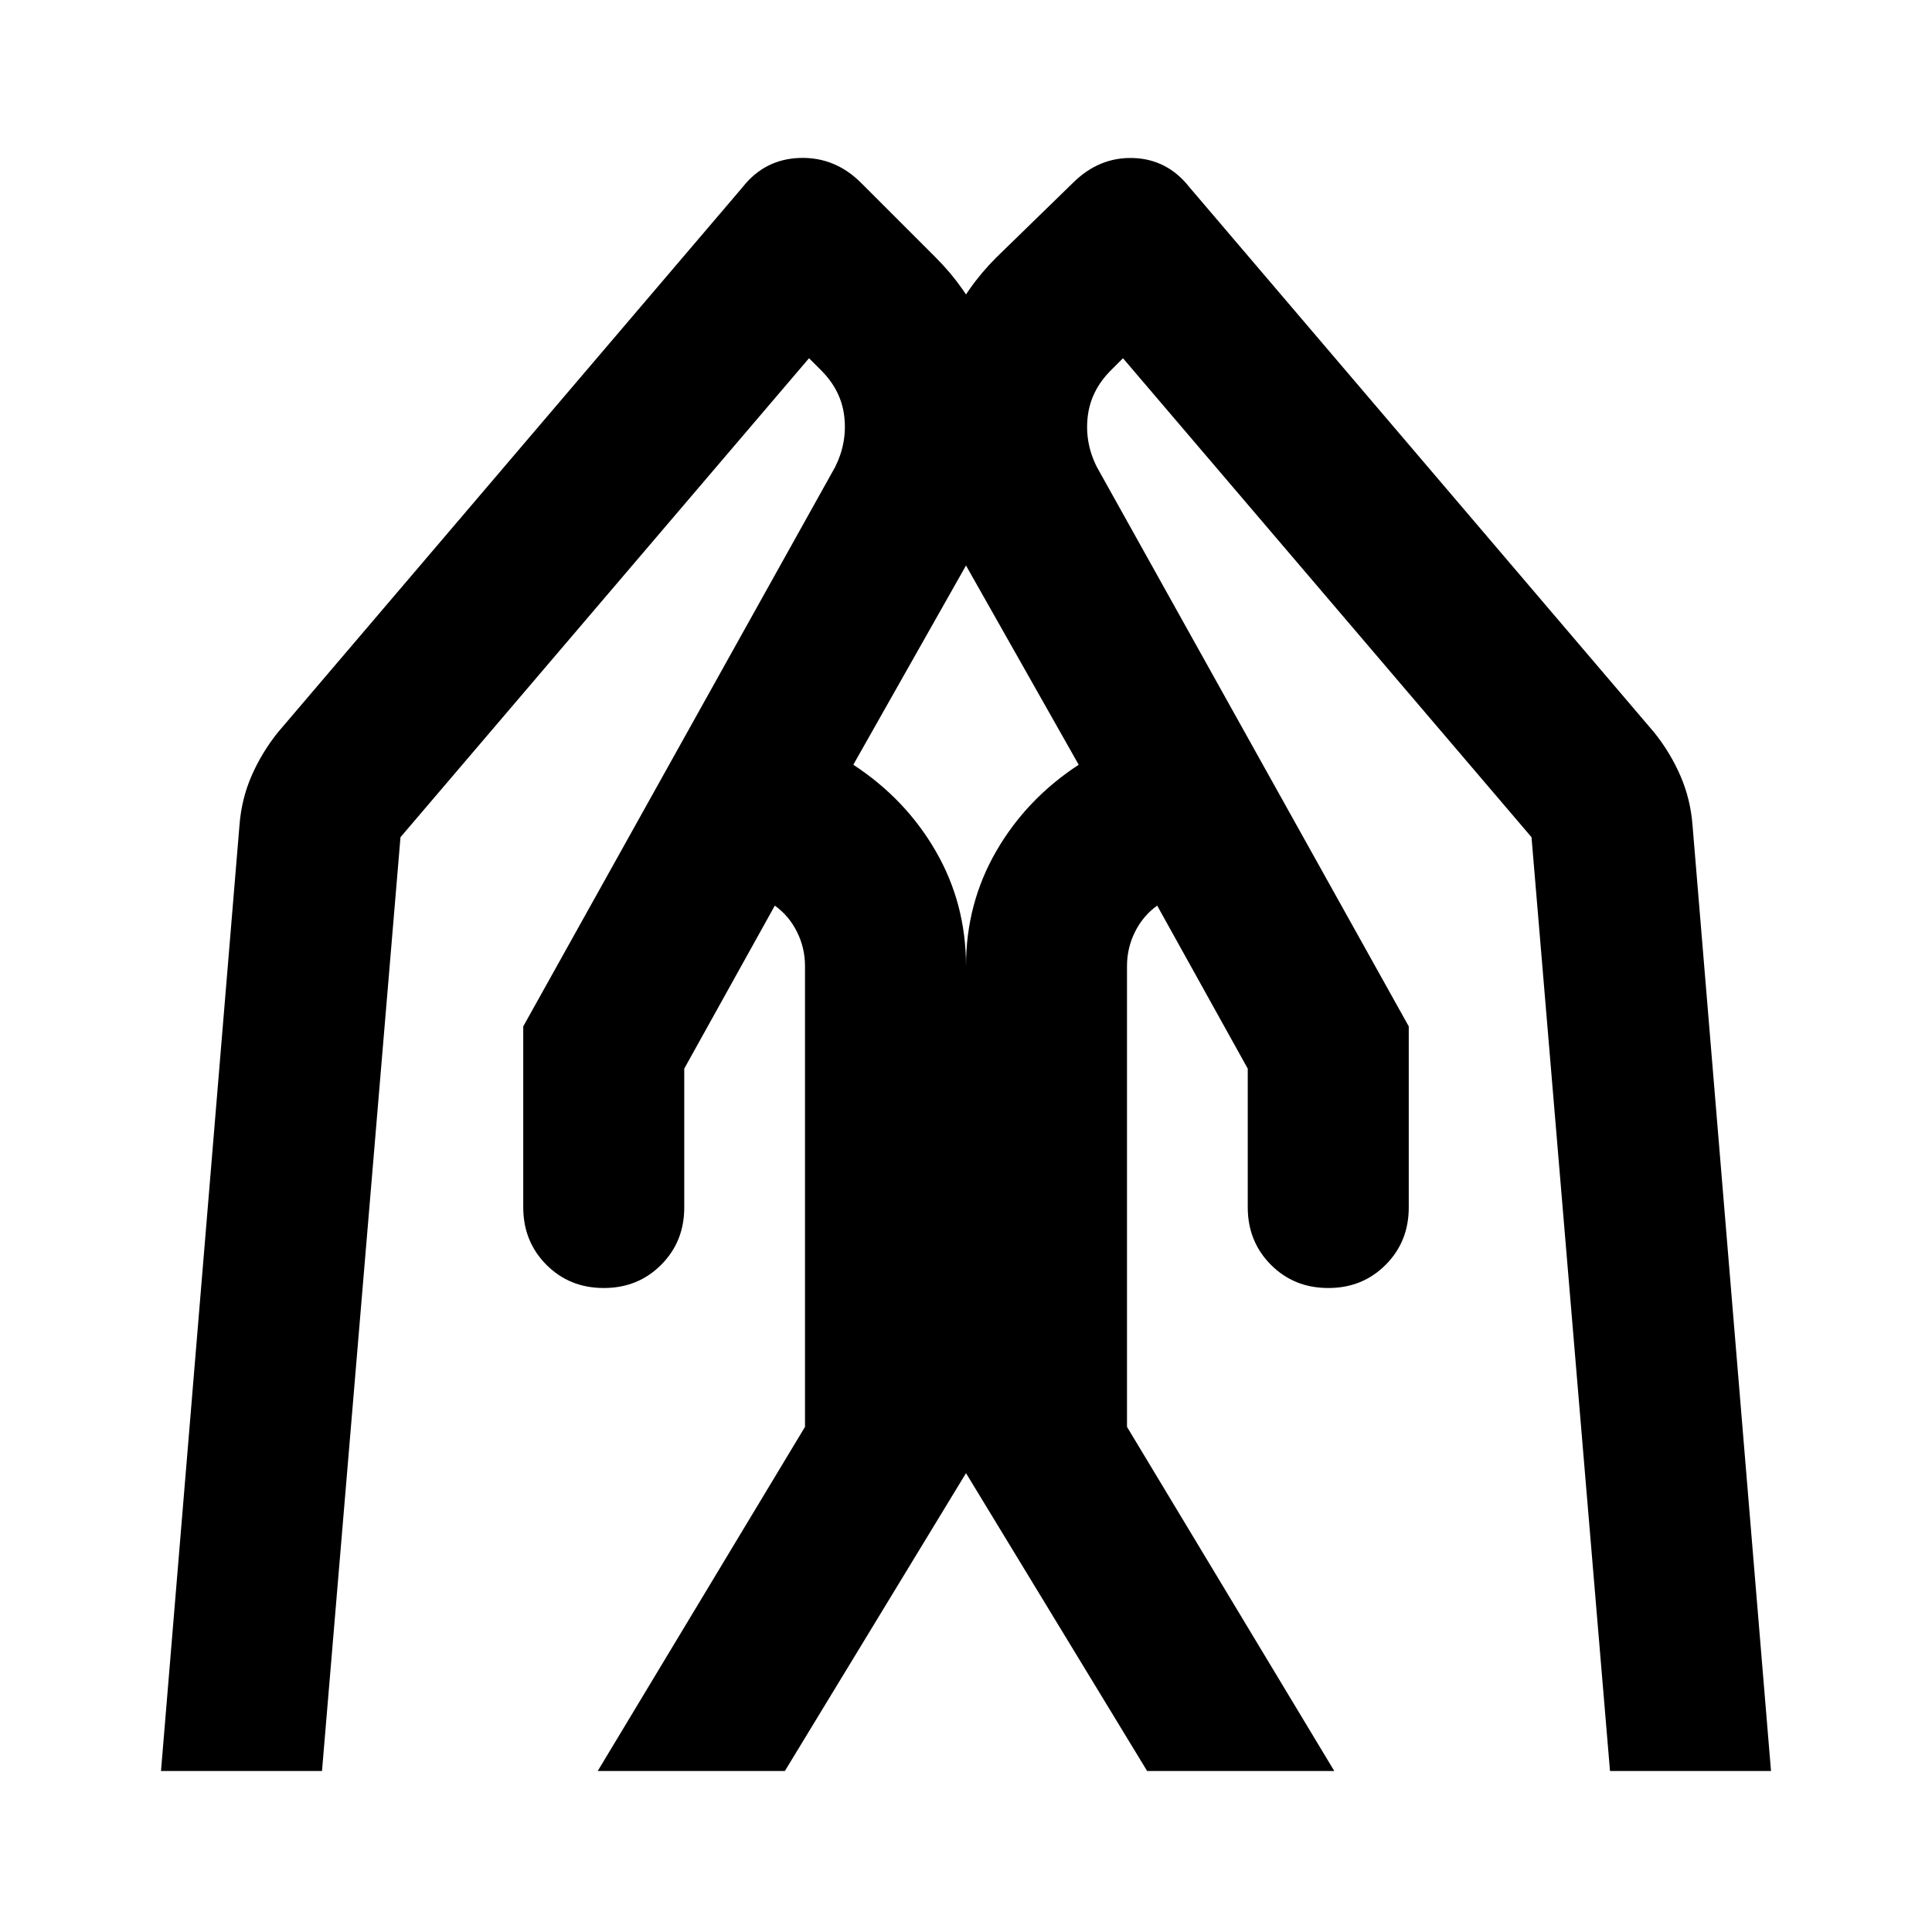 <svg xmlns="http://www.w3.org/2000/svg" width="1em" height="1em" viewBox="0 0 24 24"><path fill="currentColor" d="M17.5 12.75V15q0 .425-.288.713T16.5 16q-.425 0-.712-.288T15.5 15v-1.725l-1.125-2.025q-.175.125-.275.325T14 12v5.725L16.575 22H14.25L12 18.3V12q0-.775.375-1.425T13.4 9.5L12 7.025q-.5-.95-.437-2.013t.812-1.812l.95-.925q.325-.325.75-.312t.7.362L20.55 9.1q.2.25.325.538t.15.612L22 22h-2l-.975-11.6l-5.075-5.95l-.15.15q-.25.25-.288.575t.113.625zm-11 0l3.875-6.95q.15-.3.113-.625T10.2 4.6l-.15-.15l-5.075 5.95L4 22H2l.975-11.75q.025-.325.15-.612T3.45 9.1l5.775-6.775q.275-.35.713-.363t.762.313l.925.925q.75.75.813 1.813T12 7.025L10.6 9.5q.65.425 1.025 1.075T12 12v6.3L9.75 22H7.425L10 17.725V12q0-.225-.1-.425t-.275-.325L8.5 13.275V15q0 .425-.288.713T7.5 16q-.425 0-.712-.288T6.5 15z"/></svg>